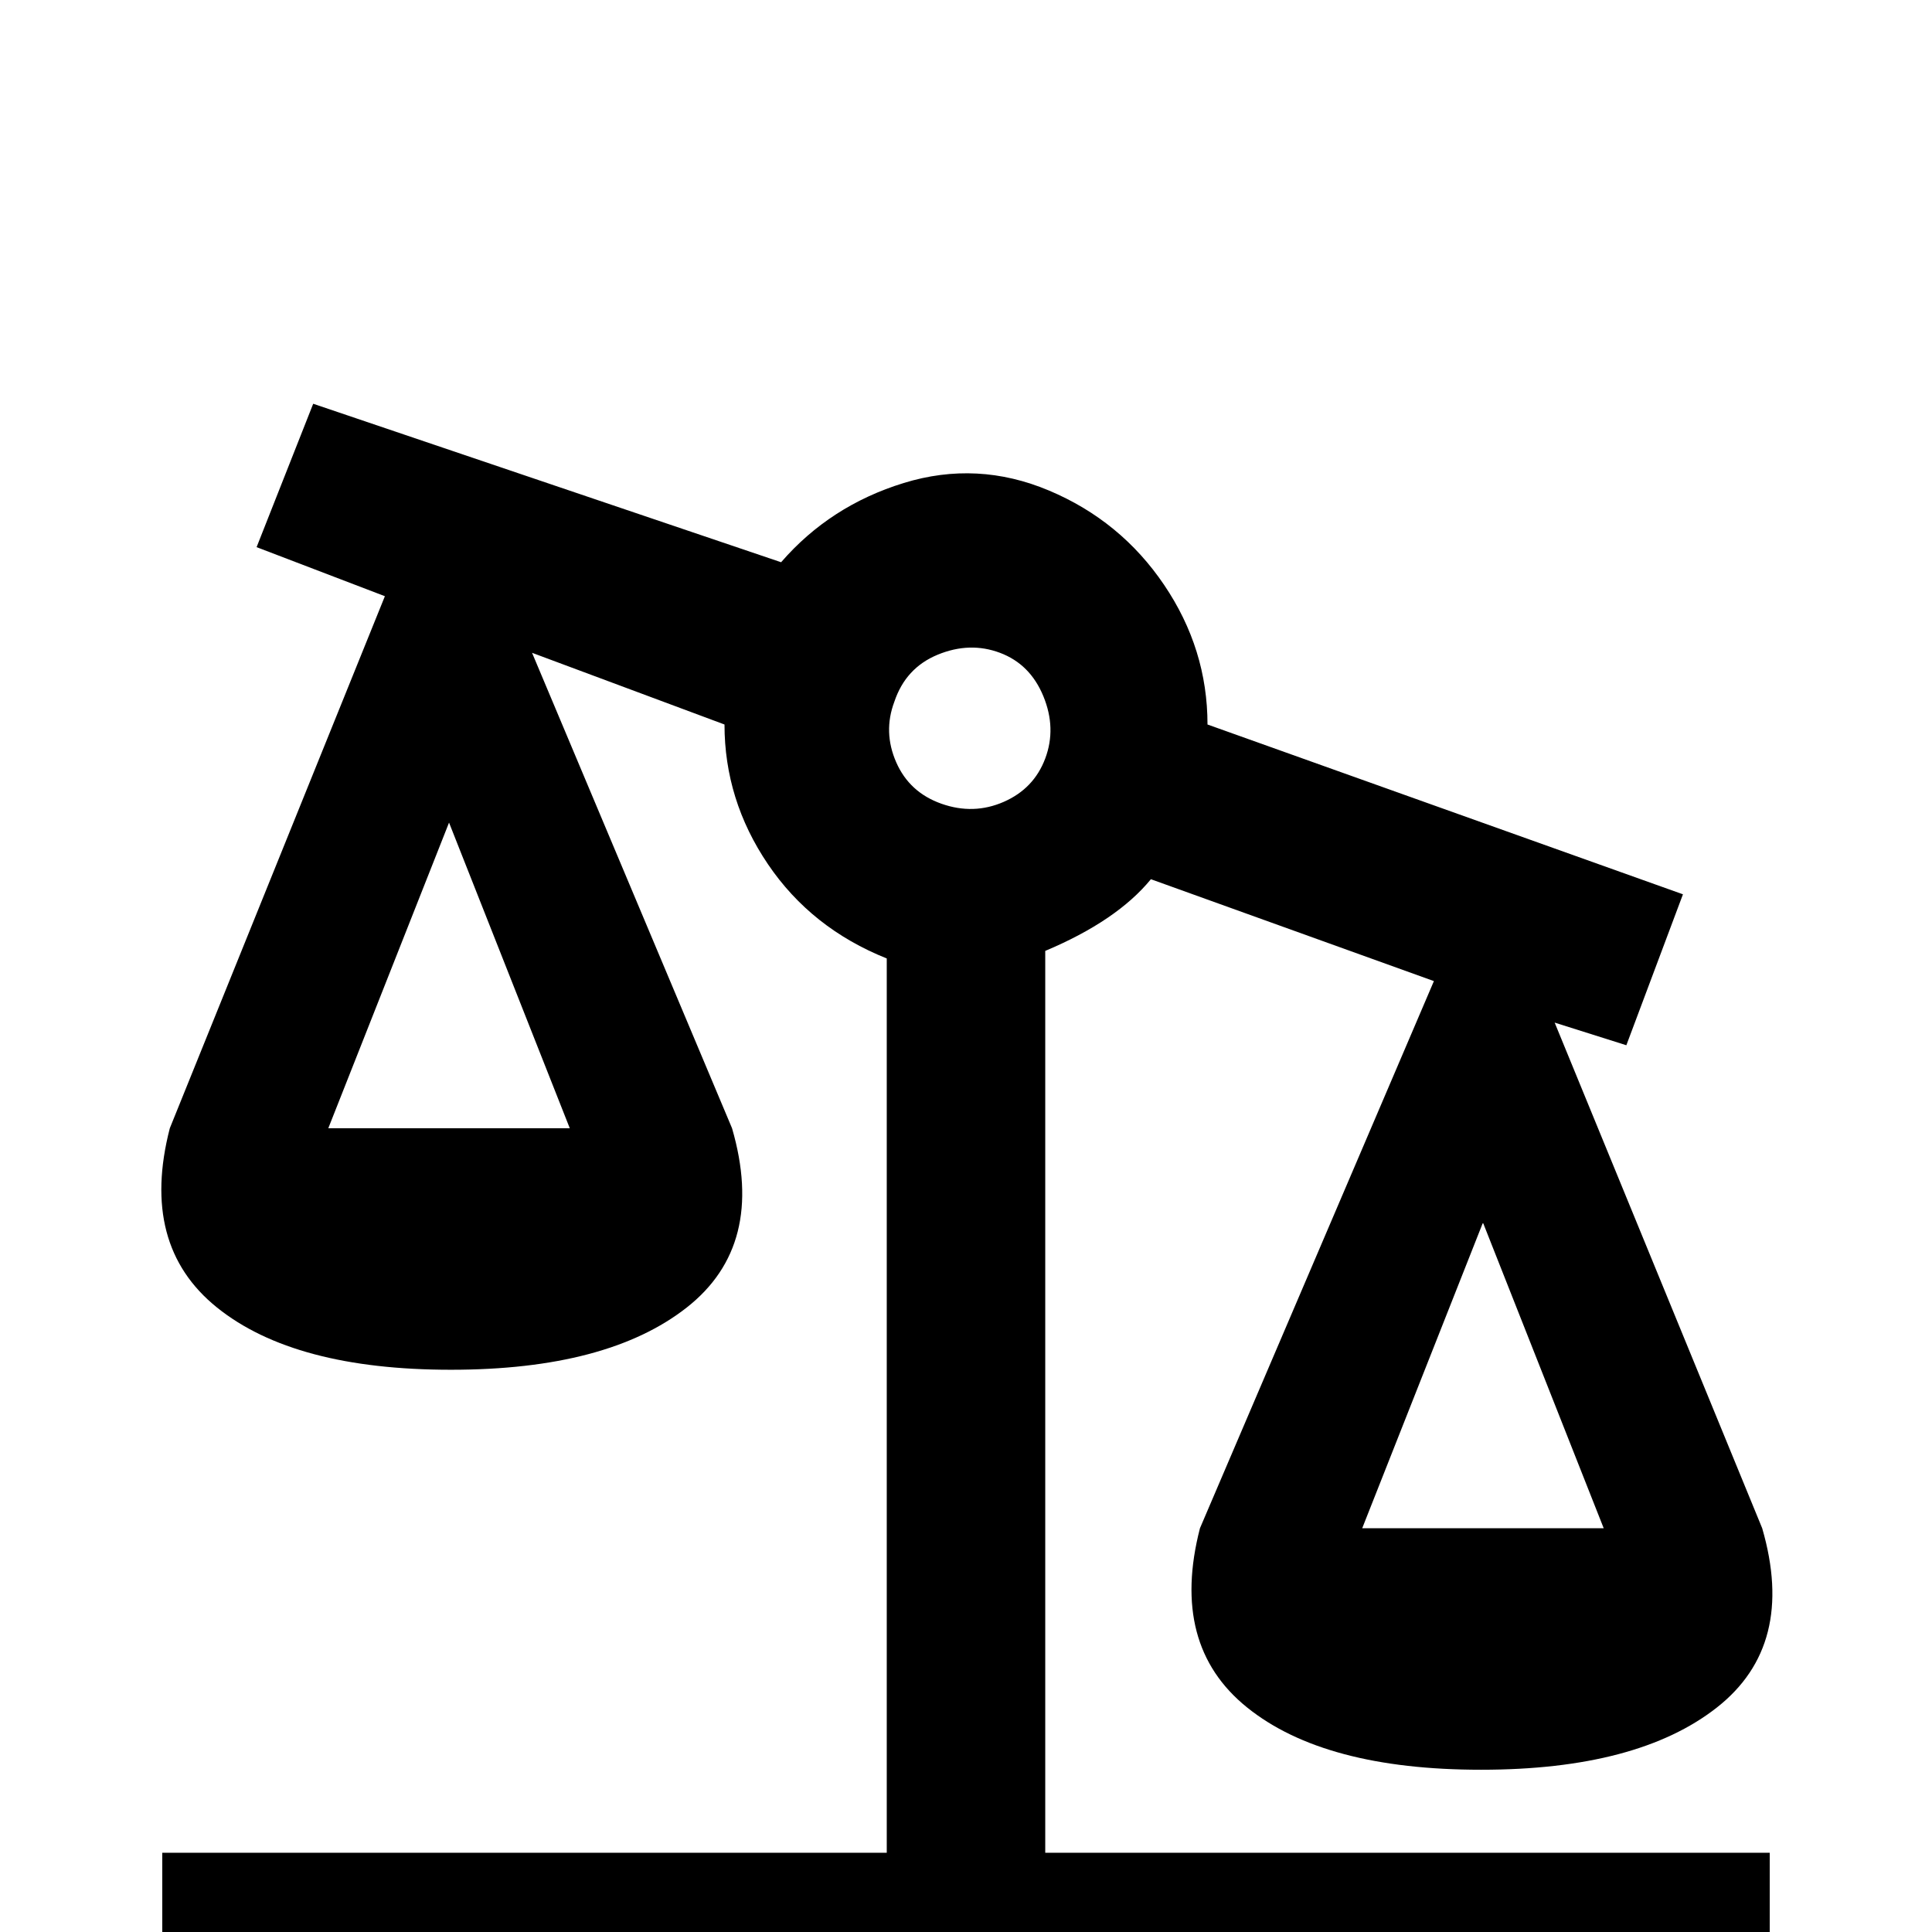 <svg xmlns="http://www.w3.org/2000/svg" viewBox="0 -512 512 512">
	<path fill="#000000" d="M277 -21V-260Q296 -268 305 -279L380 -252L318 -107Q310 -76 330.5 -59.5Q351 -43 392.5 -43Q434 -43 455 -59.5Q476 -76 467 -107L412 -241L431 -235L446 -275L320 -320Q320 -340 308.5 -357Q297 -374 278 -382Q259 -390 239.5 -384Q220 -378 207 -363L83 -405L68 -367L102 -354L45 -213Q37 -182 57.5 -165.5Q78 -149 119.5 -149Q161 -149 182 -165.5Q203 -182 194 -213L141 -339L192 -320Q192 -300 203.5 -283Q215 -266 235 -258V-21H43V21H469V-21ZM425 -107H361L393 -188ZM151 -213H87L119 -294ZM237 -326Q240 -335 248.5 -338.5Q257 -342 265 -339Q273 -336 276.5 -327.5Q280 -319 277 -311Q274 -303 266 -299.5Q258 -296 249.5 -299Q241 -302 237.5 -310Q234 -318 237 -326Z"/>
</svg>